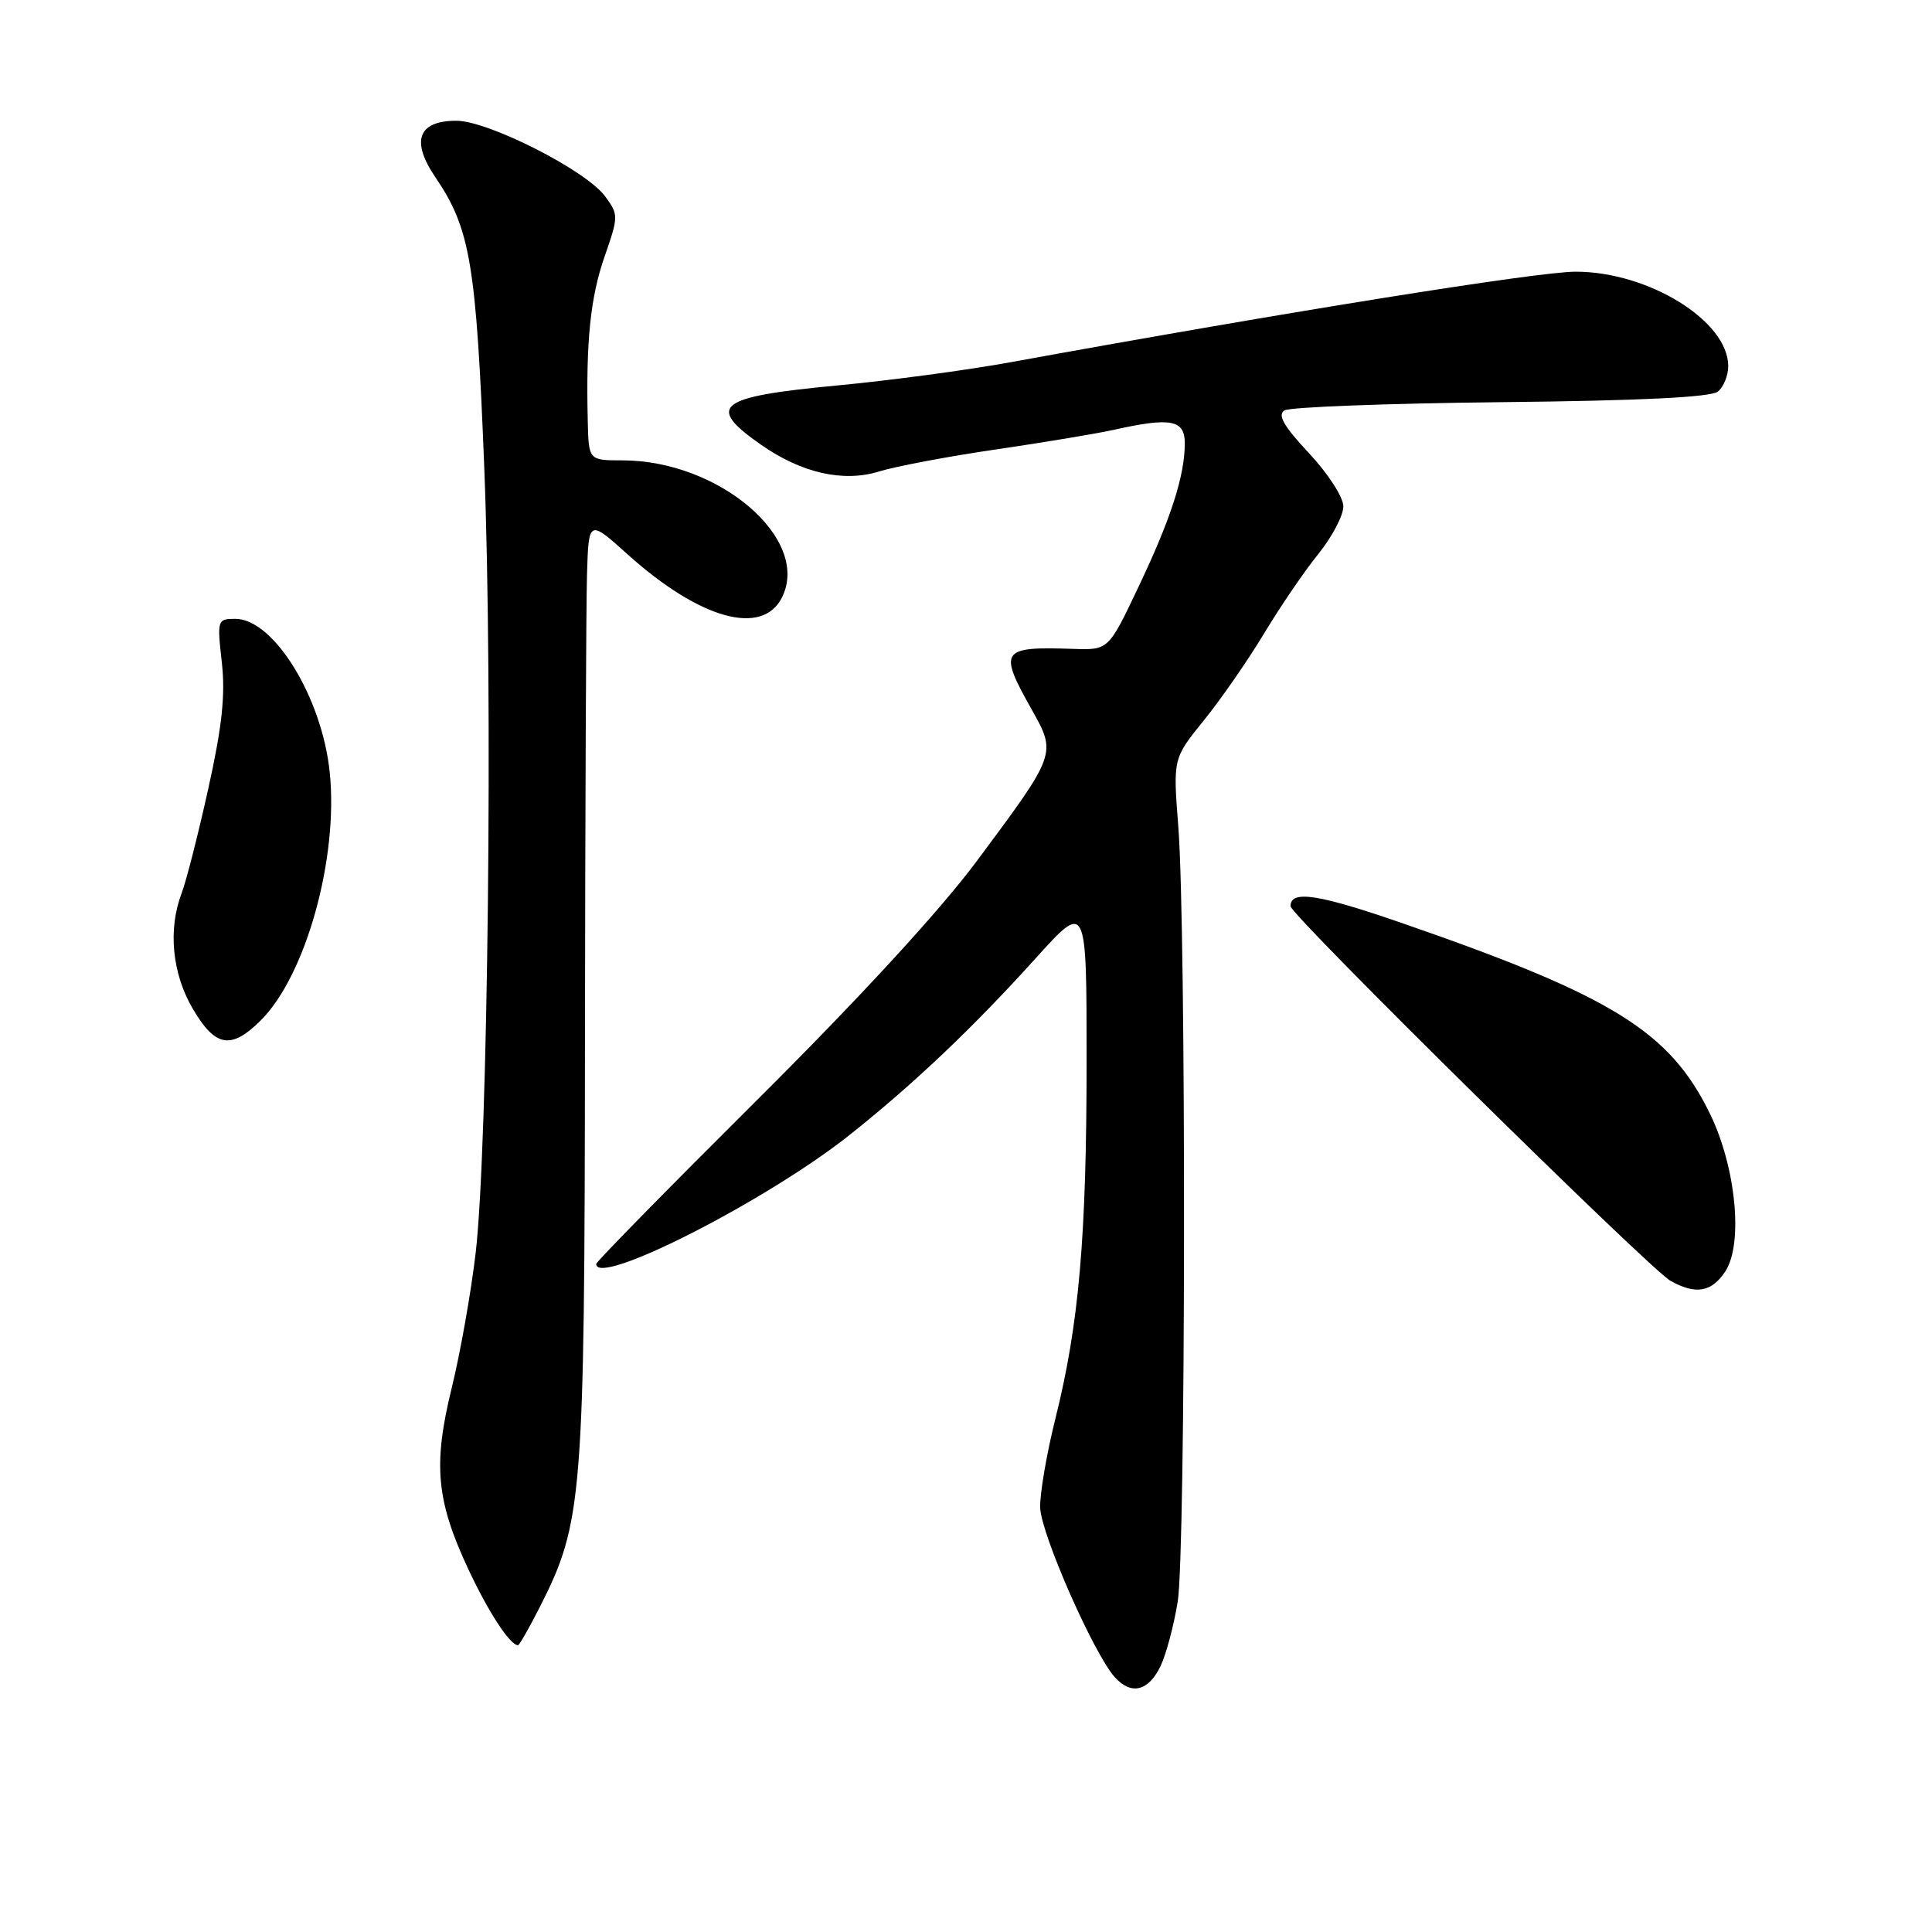 <?xml version="1.0" encoding="UTF-8" standalone="no"?>
<!DOCTYPE svg PUBLIC "-//W3C//DTD SVG 1.1//EN" "http://www.w3.org/Graphics/SVG/1.1/DTD/svg11.dtd" >
<svg xmlns="http://www.w3.org/2000/svg" xmlns:xlink="http://www.w3.org/1999/xlink" version="1.1" viewBox="0 0 256 256">
 <g >
 <path fill="currentColor"
d=" M 153.79 220.74 C 154.51 219.24 155.53 215.42 156.05 212.26 C 157.12 205.69 157.19 123.14 156.13 109.50 C 155.43 100.50 155.43 100.50 159.52 95.45 C 161.77 92.67 165.36 87.49 167.49 83.95 C 169.63 80.40 172.86 75.65 174.69 73.40 C 176.51 71.14 178.00 68.31 178.00 67.10 C 178.00 65.88 175.98 62.76 173.45 60.05 C 170.09 56.46 169.24 54.97 170.20 54.38 C 170.91 53.94 183.83 53.45 198.89 53.29 C 217.32 53.10 226.73 52.64 227.64 51.88 C 228.39 51.26 229.00 49.75 229.00 48.51 C 229.00 42.54 218.44 36.00 208.78 36.00 C 203.78 36.00 170.64 41.31 134.00 47.98 C 128.22 49.04 117.88 50.42 111.00 51.07 C 95.03 52.57 93.47 53.78 100.84 58.93 C 106.22 62.69 111.75 63.94 116.49 62.47 C 118.70 61.79 125.67 60.47 132.00 59.55 C 138.32 58.62 145.39 57.45 147.69 56.93 C 155.16 55.27 157.00 55.63 156.99 58.75 C 156.99 63.05 155.13 68.79 150.83 77.82 C 146.88 86.14 146.88 86.14 142.19 85.98 C 132.60 85.66 132.27 86.13 136.70 94.01 C 140.01 99.89 140.02 99.86 129.45 114.07 C 124.54 120.67 113.84 132.30 100.34 145.73 C 88.60 157.41 79.00 167.19 79.00 167.48 C 79.00 170.62 101.61 159.11 112.61 150.36 C 121.09 143.62 128.95 136.16 137.24 126.97 C 143.98 119.50 143.98 119.50 143.98 140.50 C 143.98 163.90 142.98 175.42 139.84 188.00 C 138.67 192.68 137.77 197.98 137.83 199.79 C 137.95 203.29 144.95 219.18 147.72 222.24 C 149.91 224.66 152.18 224.10 153.79 220.74 Z  M 71.56 212.88 C 77.20 201.74 77.46 198.51 77.51 138.50 C 77.54 108.25 77.66 80.20 77.78 76.16 C 78.00 68.81 78.00 68.81 83.20 73.49 C 92.75 82.07 101.03 84.37 103.63 79.14 C 107.45 71.41 95.30 61.00 82.46 61.00 C 78.00 61.00 78.00 61.00 77.88 55.75 C 77.63 45.25 78.23 39.39 80.11 34.00 C 81.97 28.65 81.97 28.44 80.17 26.00 C 77.64 22.57 64.69 16.00 60.47 16.00 C 55.39 16.00 54.41 18.67 57.70 23.50 C 62.32 30.31 63.10 34.95 64.17 62.00 C 65.33 91.36 64.66 152.03 63.03 166.00 C 62.42 171.22 60.99 179.30 59.85 183.93 C 57.36 194.09 57.80 198.83 62.07 207.96 C 64.72 213.62 67.58 218.00 68.64 218.00 C 68.82 218.00 70.13 215.69 71.56 212.88 Z  M 228.61 168.47 C 231.02 164.80 230.02 154.60 226.56 147.54 C 221.26 136.69 213.69 131.99 186.14 122.44 C 174.68 118.46 171.00 117.89 171.00 120.08 C 171.00 121.24 218.59 168.17 221.34 169.71 C 224.68 171.59 226.80 171.23 228.61 168.47 Z  M 34.51 135.25 C 40.51 129.33 44.87 113.70 43.69 102.33 C 42.67 92.41 36.27 82.00 31.18 82.00 C 28.80 82.00 28.76 82.14 29.39 87.75 C 29.88 92.07 29.43 96.25 27.60 104.50 C 26.26 110.55 24.67 116.77 24.08 118.32 C 22.24 123.12 22.79 128.97 25.54 133.66 C 28.53 138.75 30.59 139.12 34.51 135.25 Z "/>
</g>
</svg>